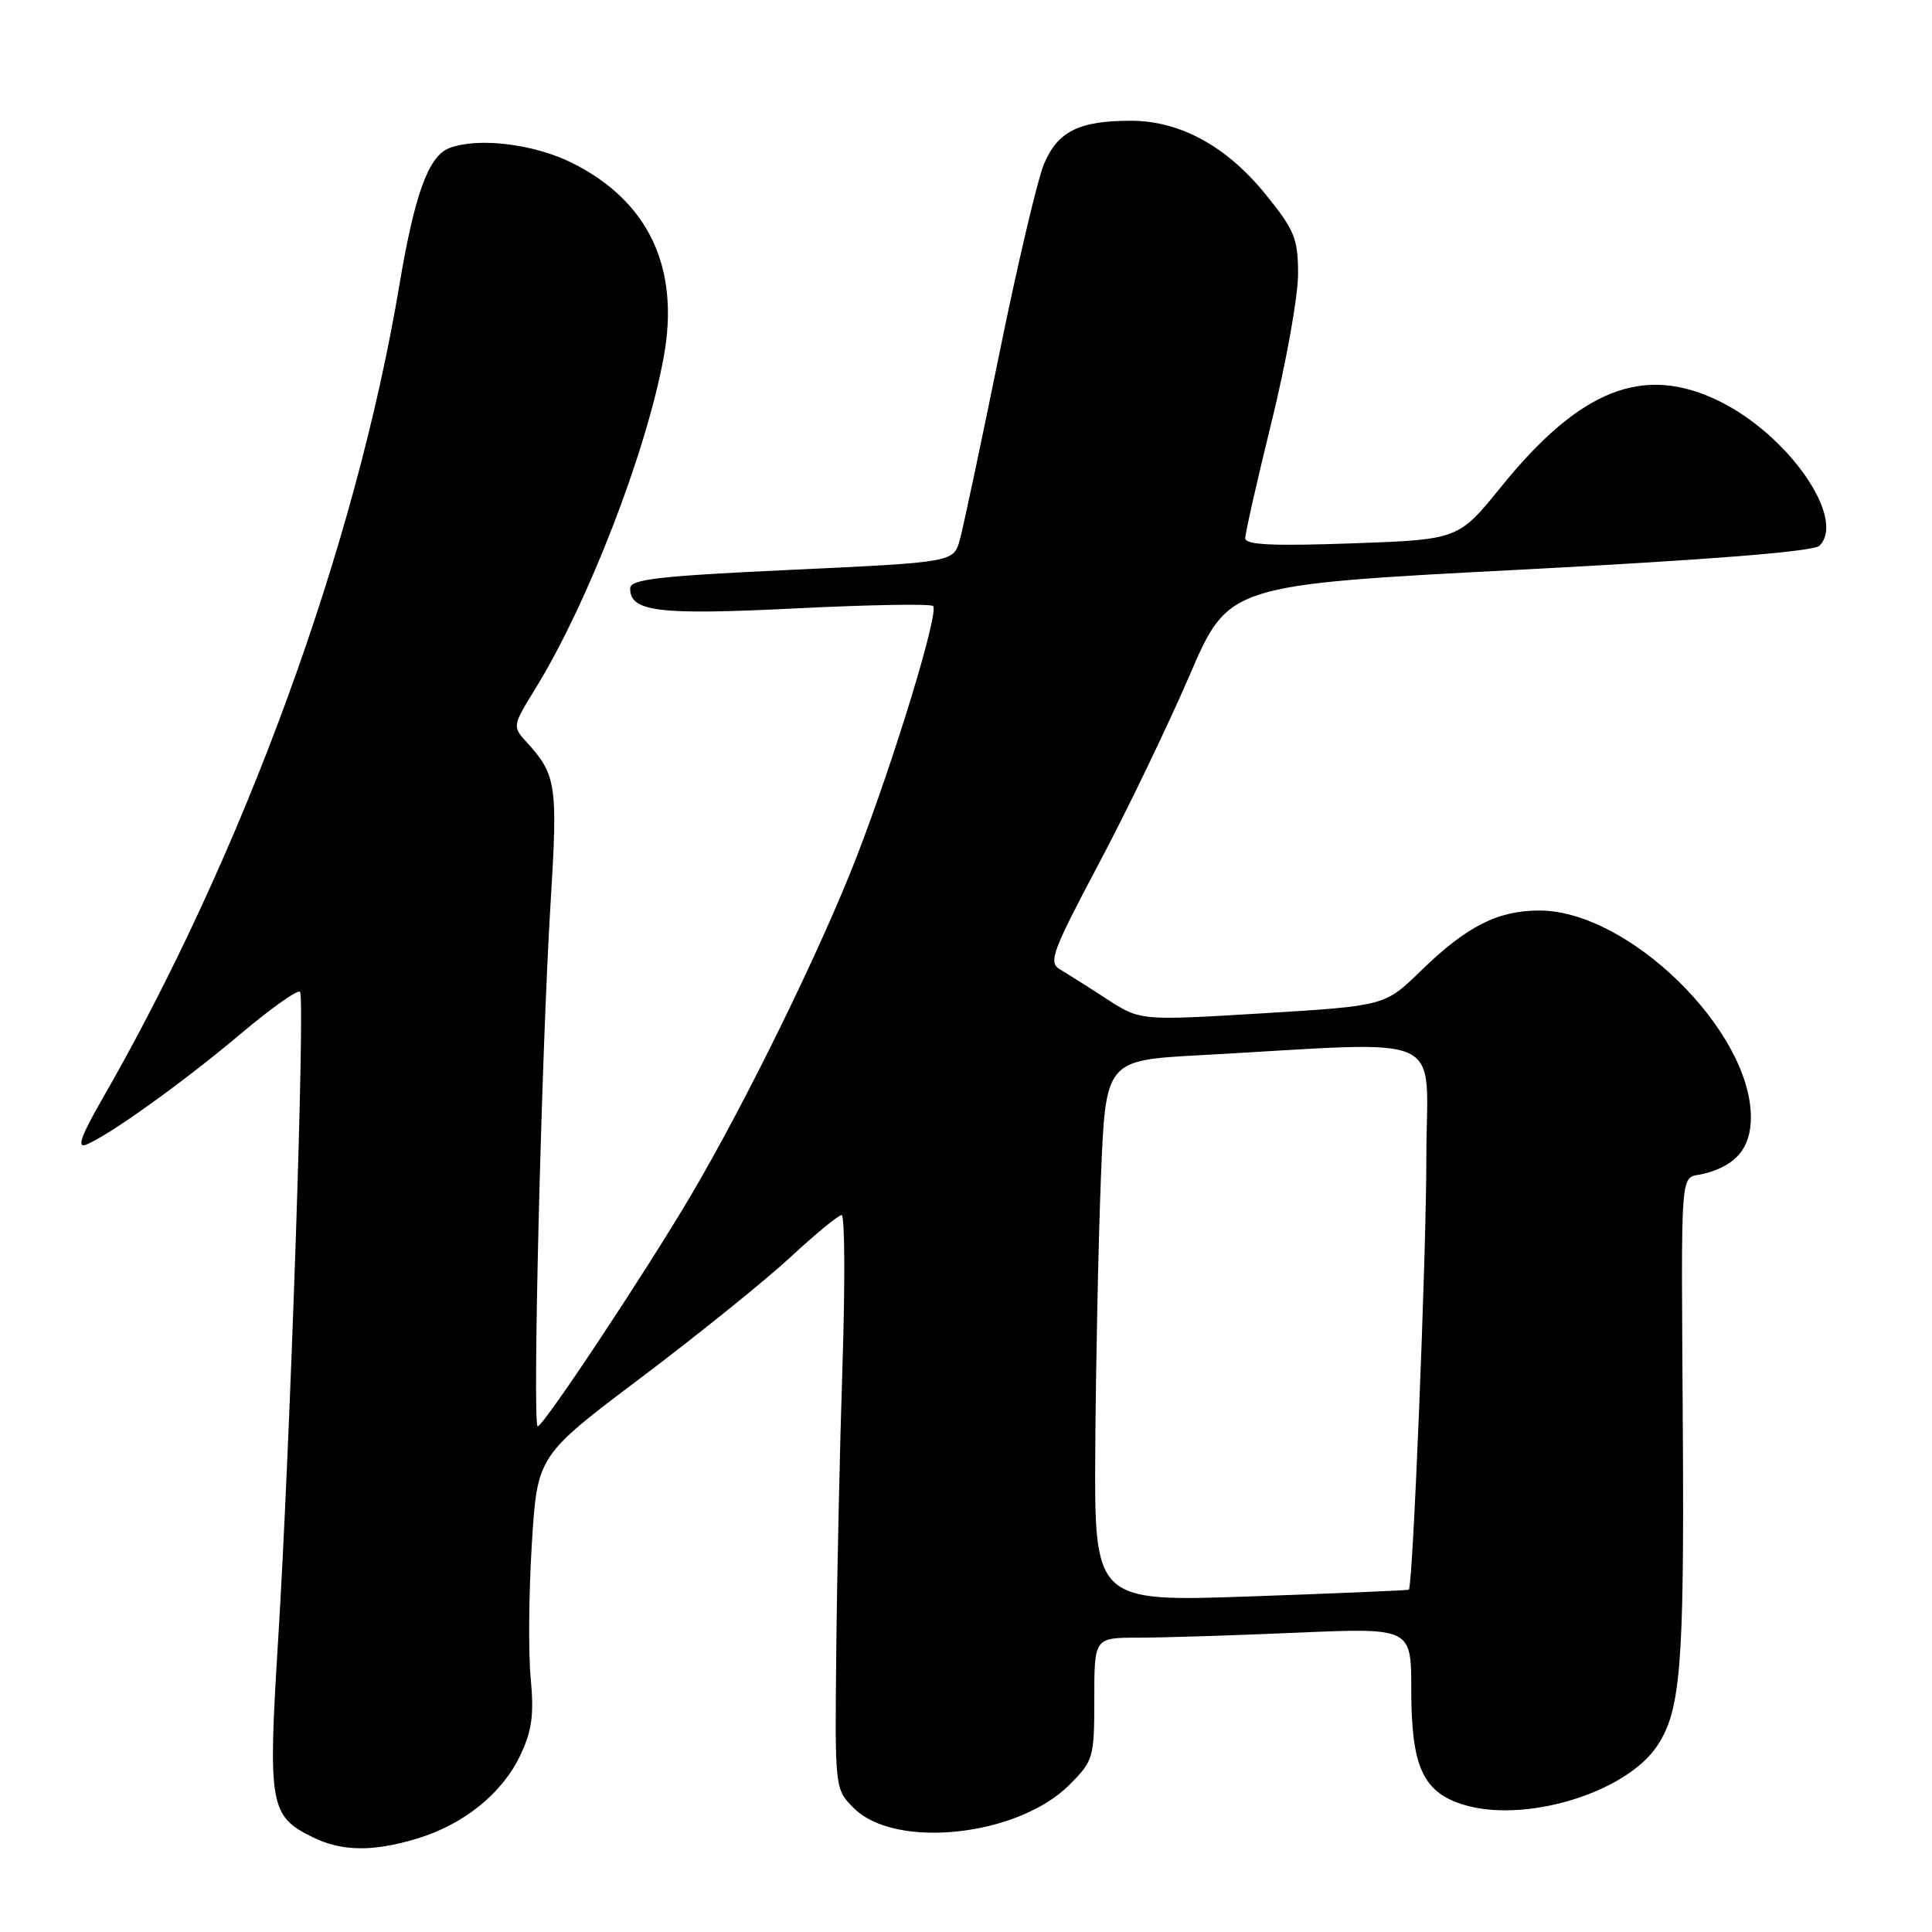 <?xml version="1.0" encoding="UTF-8" standalone="no"?>
<!DOCTYPE svg PUBLIC "-//W3C//DTD SVG 1.1//EN" "http://www.w3.org/Graphics/SVG/1.1/DTD/svg11.dtd" >
<svg xmlns="http://www.w3.org/2000/svg" xmlns:xlink="http://www.w3.org/1999/xlink" version="1.1" viewBox="0 0 256 256">
 <g >
 <path fill="currentColor"
d=" M 55.24 243.63 C 61.41 241.77 66.49 237.69 68.90 232.67 C 70.49 229.34 70.78 227.27 70.32 222.37 C 70.00 219.00 70.07 210.99 70.47 204.57 C 71.20 192.90 71.20 192.90 84.95 182.54 C 92.51 176.84 101.41 169.66 104.73 166.59 C 108.05 163.51 111.11 161.00 111.52 161.00 C 111.94 161.00 111.99 169.89 111.64 180.75 C 111.28 191.61 110.91 208.73 110.81 218.79 C 110.62 237.08 110.62 237.08 113.14 239.59 C 118.62 245.08 134.87 243.33 141.68 236.52 C 144.89 233.31 145.00 232.94 145.00 225.10 C 145.00 217.00 145.00 217.00 150.84 217.00 C 154.05 217.00 163.50 216.70 171.84 216.34 C 187.00 215.69 187.00 215.69 187.00 223.89 C 187.00 233.93 188.50 237.35 193.63 239.04 C 201.74 241.72 215.42 237.65 219.61 231.30 C 222.67 226.69 223.16 220.71 222.99 190.50 C 222.77 153.07 222.51 156.34 225.75 155.53 C 230.04 154.46 232.00 152.11 232.00 148.04 C 232.00 136.53 215.77 120.66 204.00 120.65 C 198.43 120.65 194.34 122.73 188.23 128.68 C 183.50 133.28 183.50 133.28 167.30 134.27 C 151.10 135.25 151.10 135.25 146.66 132.38 C 144.22 130.79 141.43 129.03 140.47 128.46 C 138.89 127.52 139.37 126.20 145.59 114.46 C 149.37 107.33 154.78 96.10 157.62 89.50 C 162.78 77.50 162.78 77.50 201.35 75.49 C 226.81 74.16 240.32 73.08 241.09 72.31 C 244.69 68.71 236.93 57.56 227.70 53.10 C 217.73 48.27 209.38 51.57 198.91 64.50 C 193.24 71.50 193.24 71.50 179.12 72.00 C 168.56 72.37 165.00 72.20 165.00 71.31 C 165.00 70.65 166.57 63.70 168.50 55.86 C 170.43 48.02 172.00 39.24 172.00 36.34 C 172.00 31.63 171.55 30.51 167.73 25.79 C 162.56 19.39 156.37 16.00 149.85 16.00 C 142.97 16.00 140.15 17.41 138.33 21.74 C 137.47 23.81 134.79 35.17 132.39 47.00 C 129.98 58.83 127.64 69.85 127.19 71.50 C 126.36 74.50 126.36 74.50 104.93 75.50 C 87.19 76.33 83.50 76.75 83.50 77.97 C 83.50 81.07 87.24 81.52 105.34 80.62 C 115.09 80.13 123.32 79.99 123.64 80.30 C 124.45 81.12 118.54 100.51 113.53 113.48 C 108.83 125.64 98.80 146.13 91.49 158.50 C 85.46 168.71 72.00 189.00 71.25 189.00 C 70.52 189.00 71.75 139.21 72.96 119.57 C 73.92 104.03 73.72 102.66 69.81 98.37 C 67.88 96.25 67.89 96.21 70.94 91.25 C 77.90 79.94 85.67 59.84 87.96 47.24 C 90.10 35.44 85.92 26.63 75.81 21.59 C 70.73 19.06 63.34 18.17 59.54 19.62 C 56.78 20.68 54.94 25.72 52.91 37.83 C 47.10 72.52 32.22 113.21 13.39 145.91 C 10.77 150.47 10.18 152.14 11.37 151.69 C 14.28 150.57 24.24 143.44 31.84 137.03 C 35.87 133.63 39.43 131.10 39.75 131.42 C 40.46 132.13 38.45 191.59 36.83 217.73 C 35.50 239.17 35.77 240.65 41.39 243.42 C 45.27 245.33 49.37 245.40 55.24 243.63 Z  M 145.13 191.88 C 145.21 180.67 145.54 164.53 145.88 156.00 C 146.50 140.50 146.50 140.50 159.00 139.82 C 192.62 137.99 189.00 136.35 189.00 153.42 C 189.00 166.28 187.22 210.14 186.68 210.64 C 186.58 210.73 177.16 211.13 165.75 211.53 C 145.00 212.26 145.00 212.26 145.13 191.88 Z "/>
</g>
</svg>